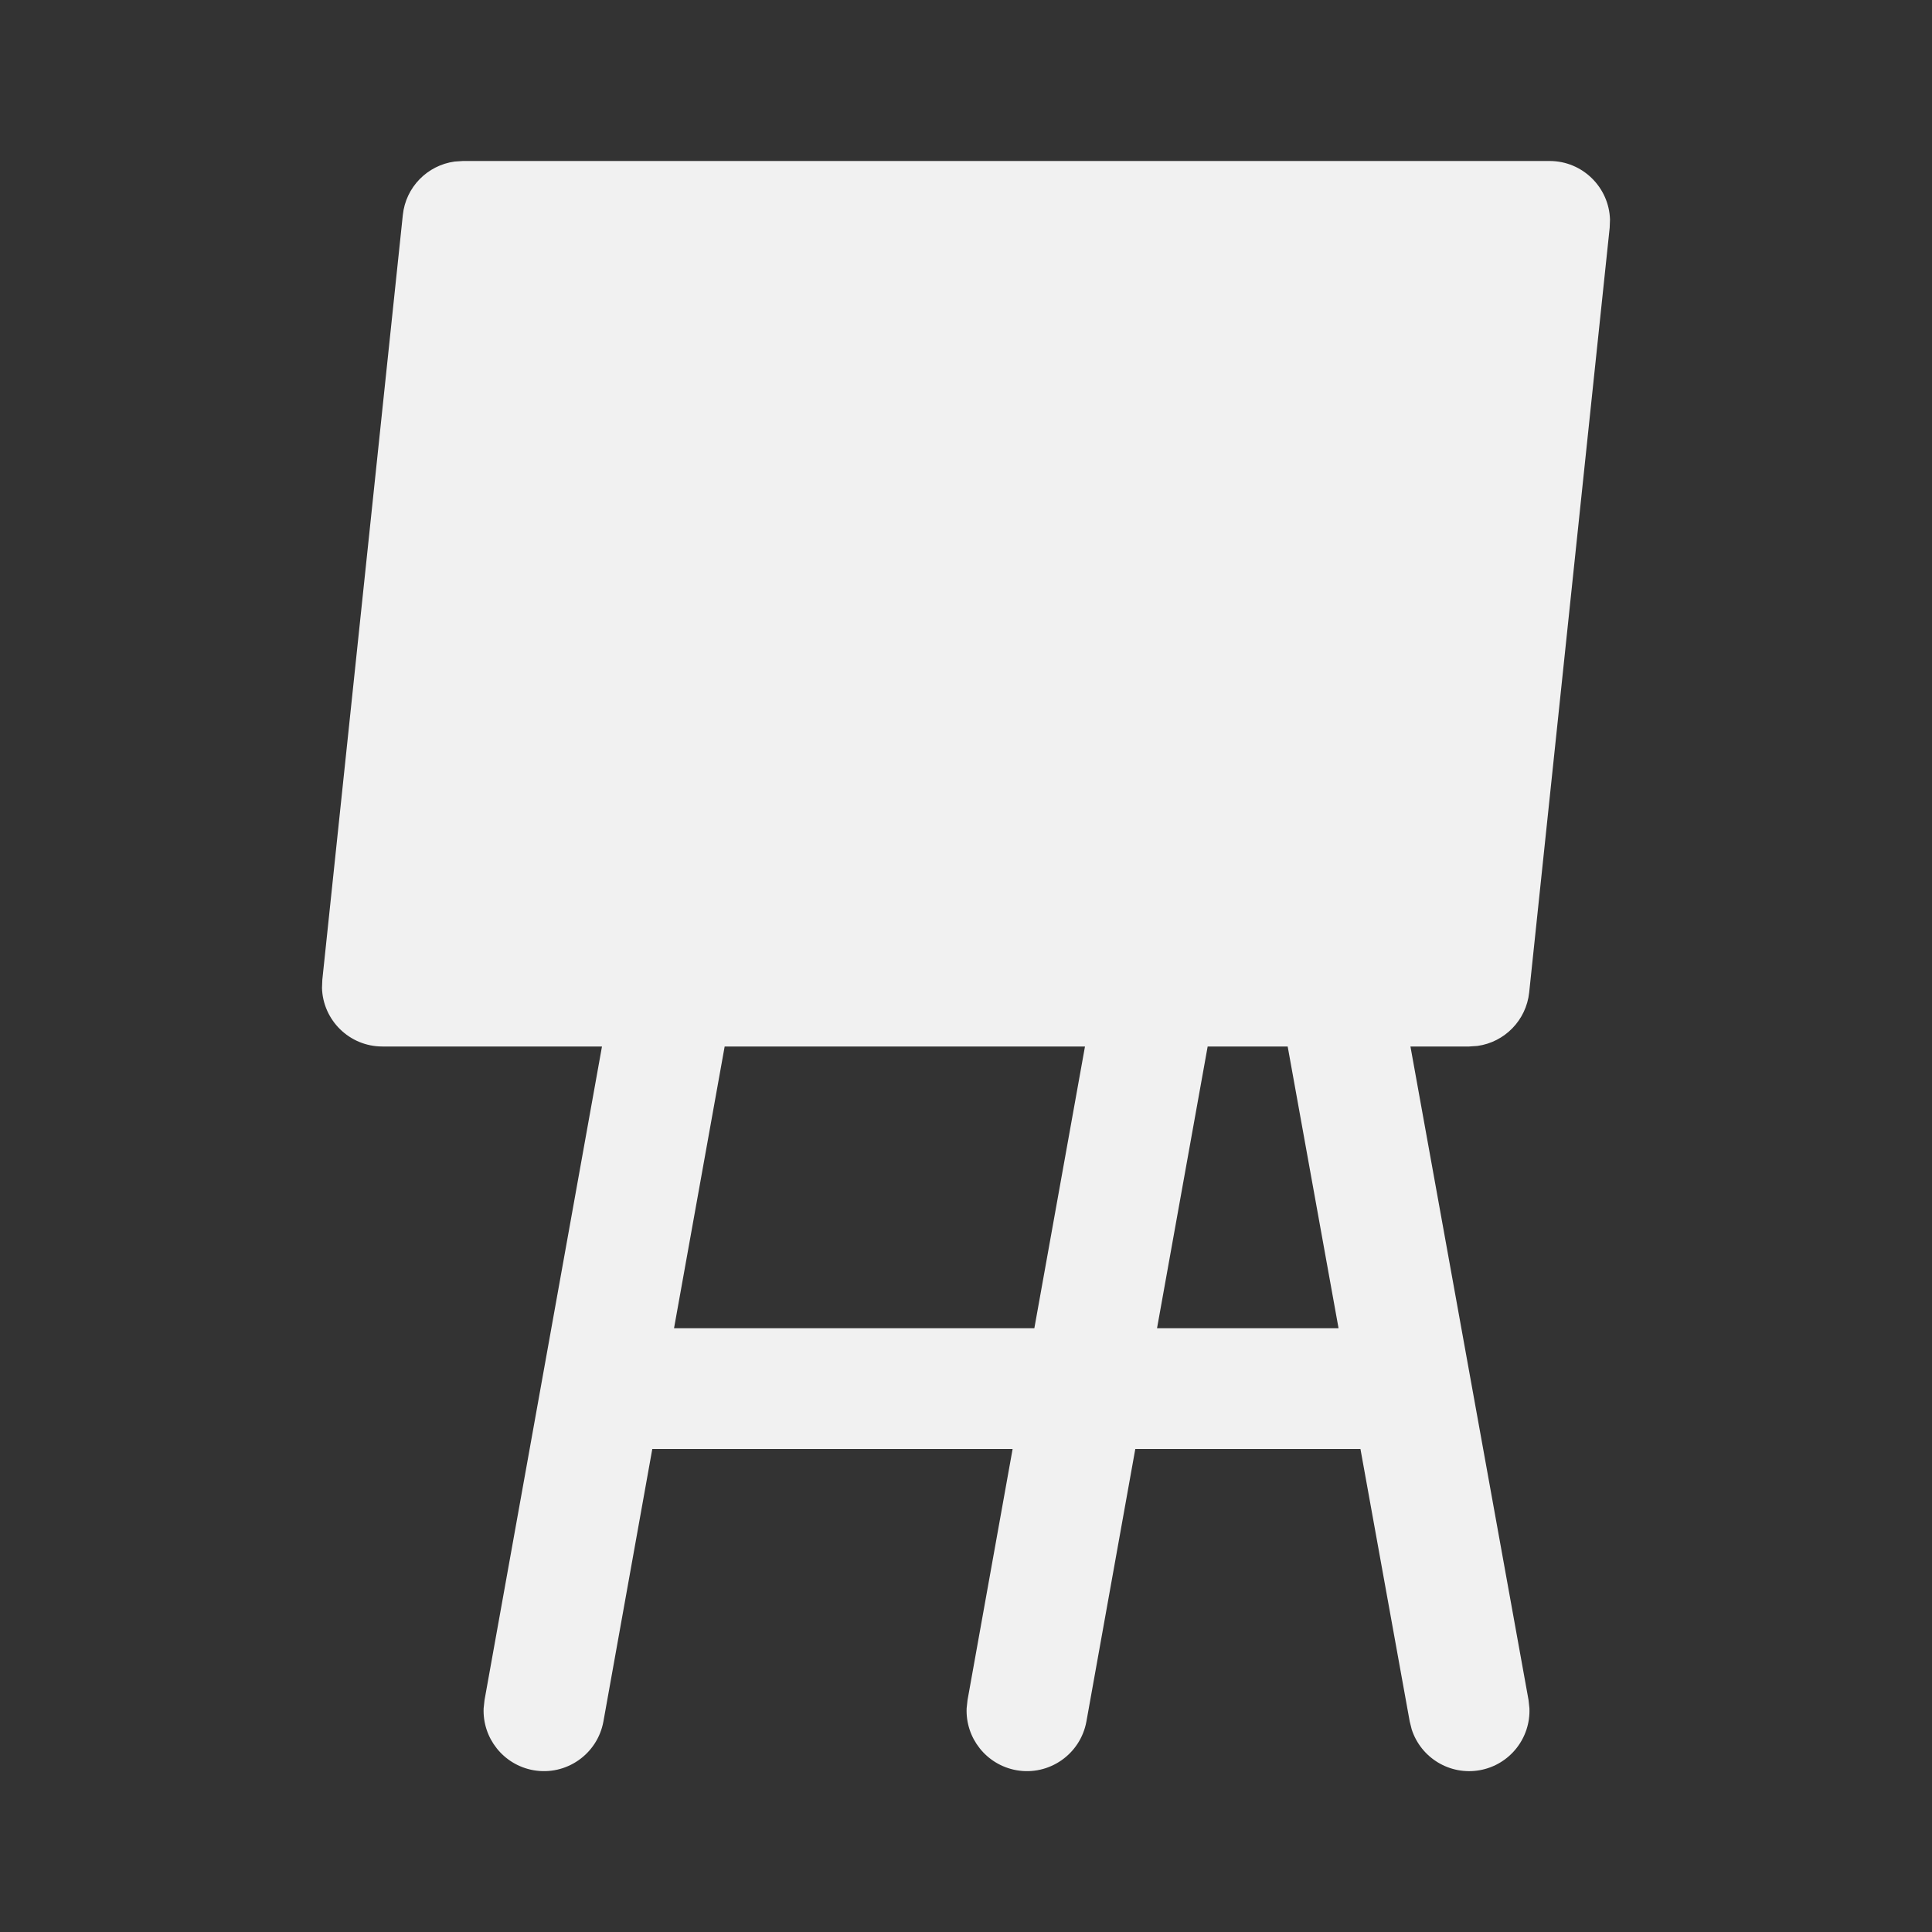 <svg width="24" height="24" viewBox="0 0 24 24" fill="none" xmlns="http://www.w3.org/2000/svg">
<rect x="0" y="0" width="24" height="24" fill="#333333" stroke="none"/>
<path d="M19.25 2C19.661 2 19.988 2.329 20 2.727L19.996 2.829L18.996 12.329C18.959 12.675 18.69 12.947 18.353 12.993L18.25 13H17.521L18.988 21.118L18.999 21.22C19.015 21.589 18.757 21.922 18.383 21.99C18.009 22.057 17.651 21.835 17.537 21.484L17.512 21.385L16.9 18H14.103L13.496 21.384C13.422 21.792 13.032 22.063 12.625 21.99C12.251 21.922 11.992 21.589 12.008 21.22L12.019 21.119L12.579 18H8.103L7.496 21.384C7.422 21.792 7.032 22.063 6.625 21.99C6.251 21.922 5.992 21.589 6.008 21.22L6.019 21.119L7.478 13H4.75C4.339 13 4.011 12.671 4 12.273L4.004 12.171L5.004 2.671C5.04 2.324 5.31 2.053 5.647 2.007L5.75 2H19.25ZM13.478 13H9.002L8.373 16.5H12.849L13.478 13ZM15.996 13H15.002L14.373 16.5H16.628L15.996 13Z" fill="#F1F1F1"/>
</svg>

